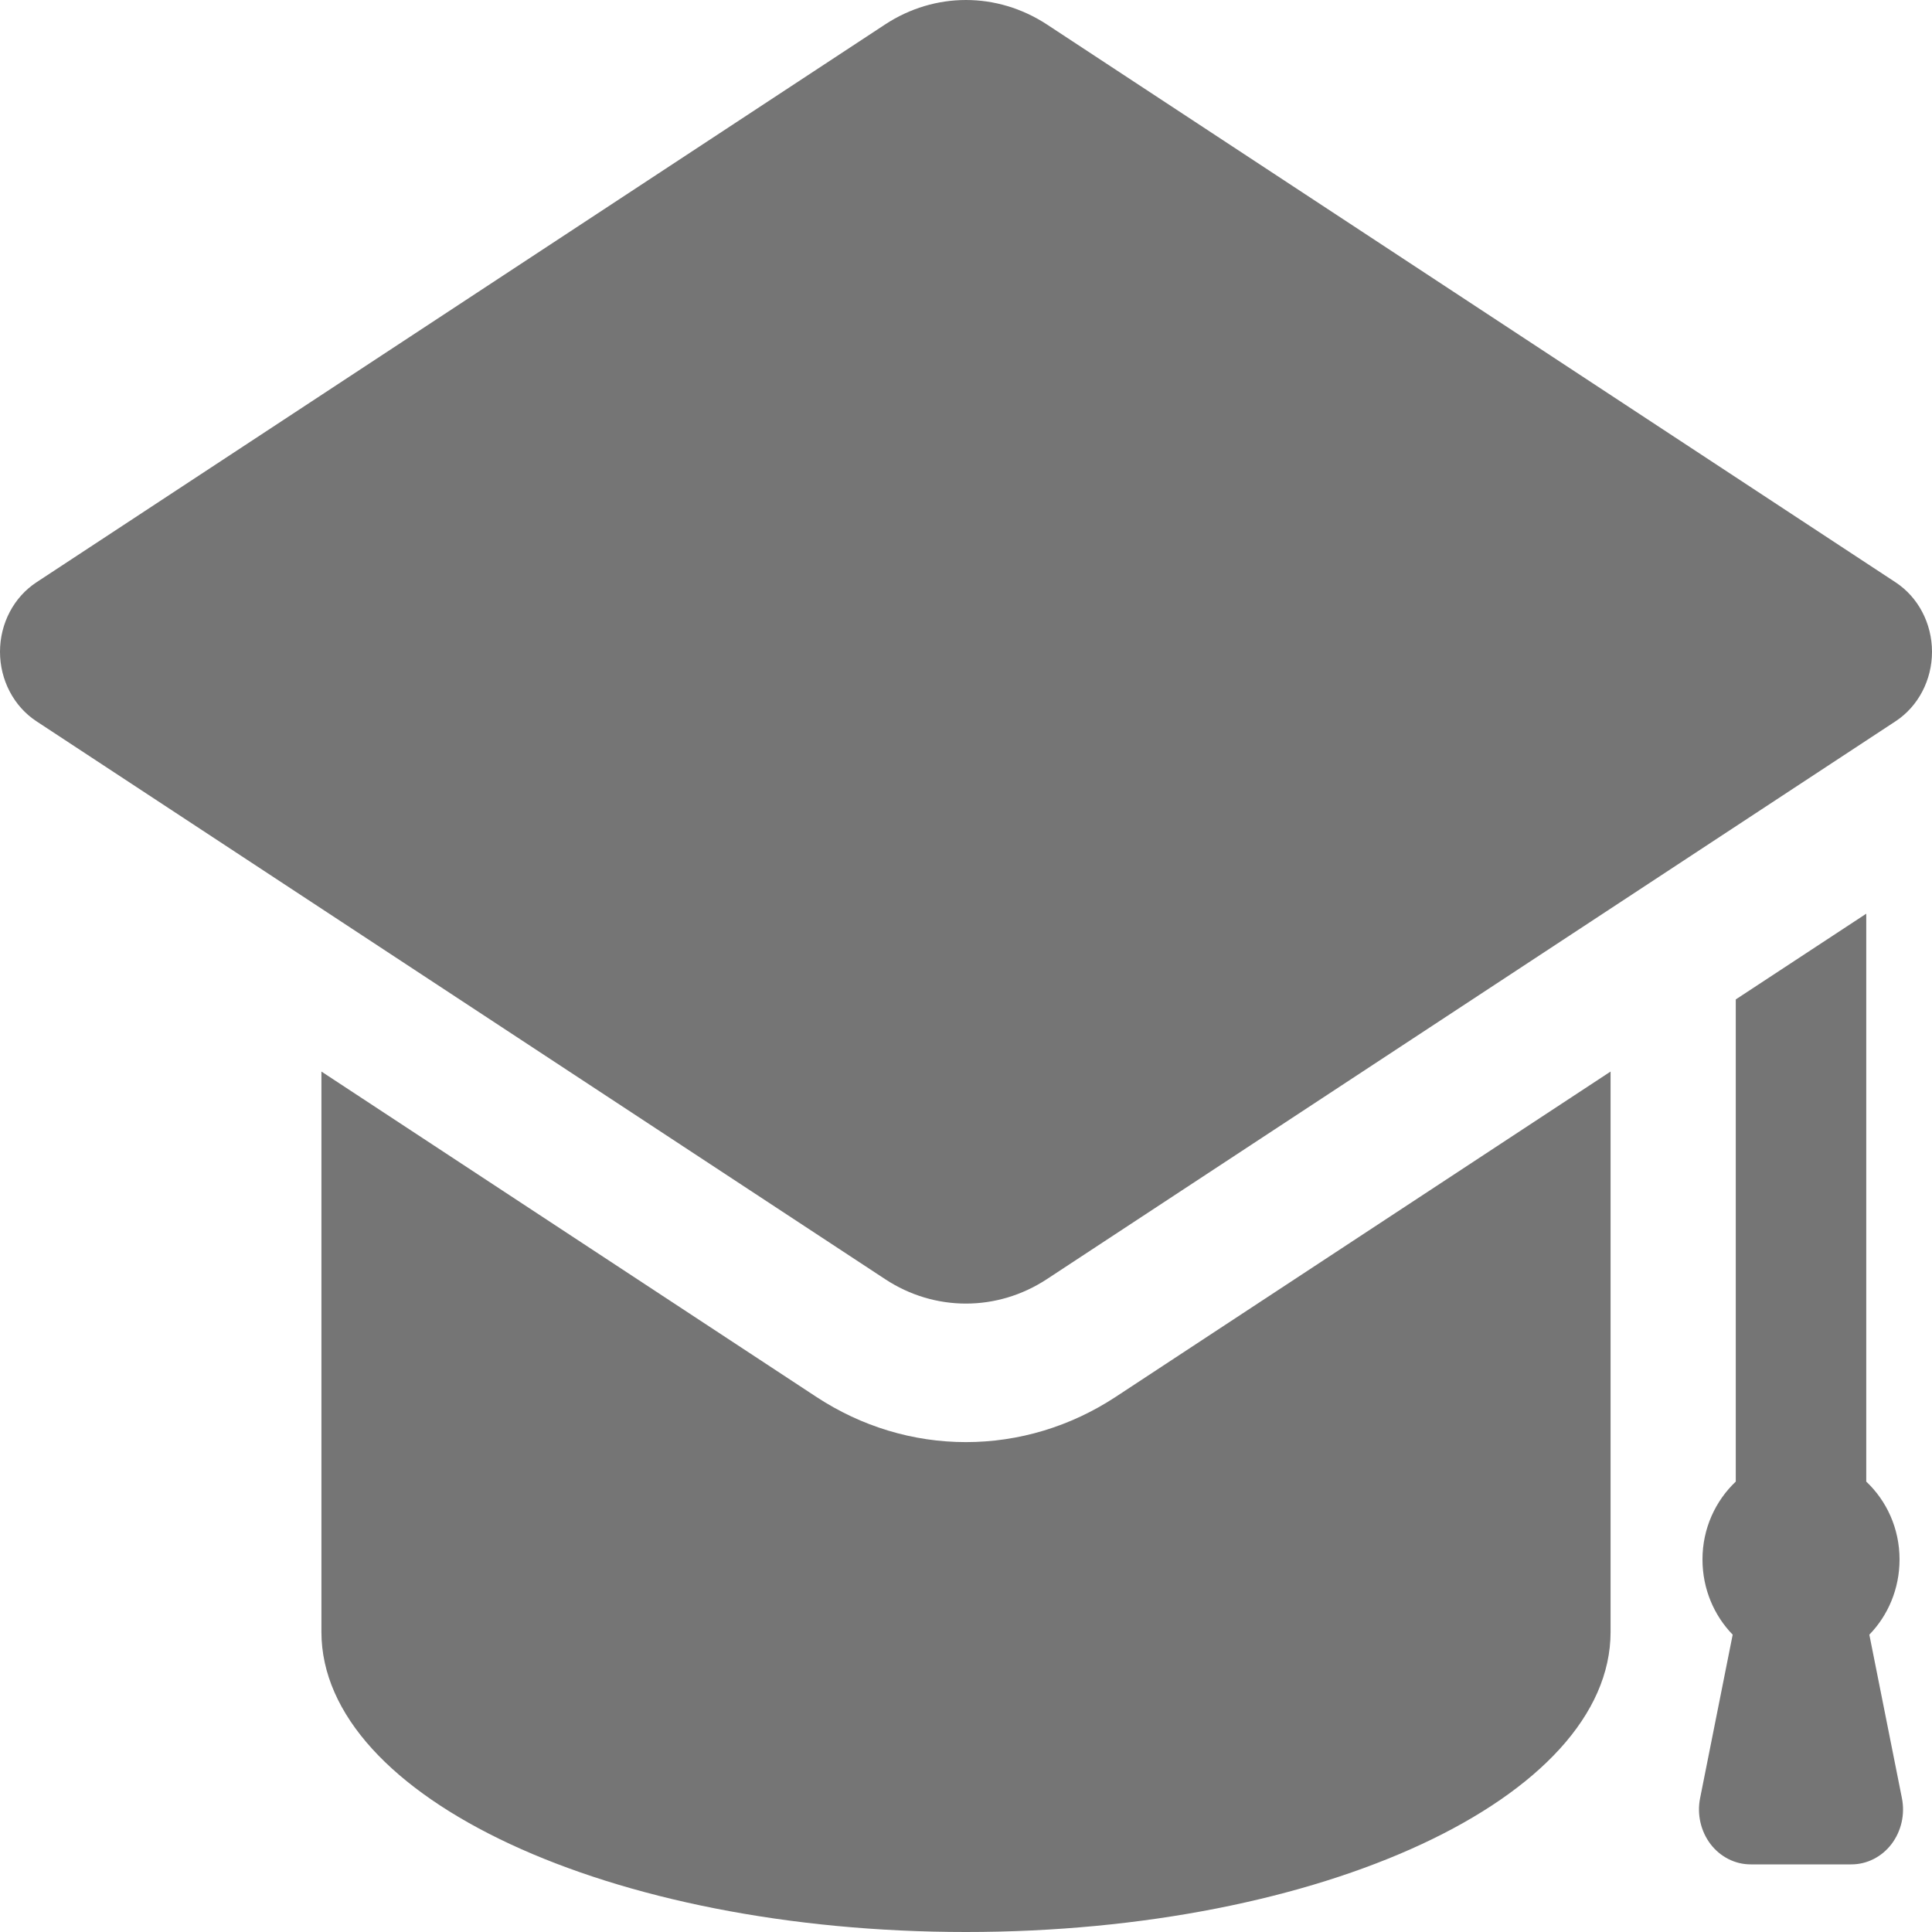 <svg width="35" height="35" viewBox="0 0 30 30" fill="none" xmlns="http://www.w3.org/2000/svg">
<path d="M28.748 28.95C28.99 28.95 29.219 28.834 29.371 28.635C29.523 28.435 29.583 28.173 29.533 27.922L29.027 25.383C29.315 25.087 29.496 24.674 29.496 24.215C29.496 23.732 29.294 23.303 28.979 23.006V14.188L26.953 15.519V23.006C26.639 23.303 26.436 23.732 26.436 24.215C26.436 24.674 26.617 25.087 26.905 25.383L26.399 27.922C26.349 28.173 26.409 28.435 26.561 28.635C26.713 28.834 26.942 28.95 27.184 28.95H28.748ZM29.434 9.042L16.255 0.379C15.869 0.127 15.434 0 14.999 0C14.564 0 14.129 0.127 13.745 0.379L0.566 9.042C0.214 9.273 0 9.681 0 10.121C0 10.56 0.214 10.969 0.566 11.2L13.745 19.863C14.129 20.116 14.564 20.242 14.999 20.242C15.434 20.242 15.869 20.116 16.255 19.863L29.434 11.2C29.786 10.969 30 10.56 30 10.121C30 9.681 29.786 9.273 29.434 9.042ZM14.999 22.393C14.178 22.393 13.377 22.151 12.678 21.692L4.991 16.639V25.34C4.991 27.915 9.474 30 14.999 30C20.526 30 25.009 27.915 25.009 25.34V16.639L17.322 21.692C16.623 22.151 15.82 22.393 14.999 22.393Z" fill="#757575"/>
</svg>
